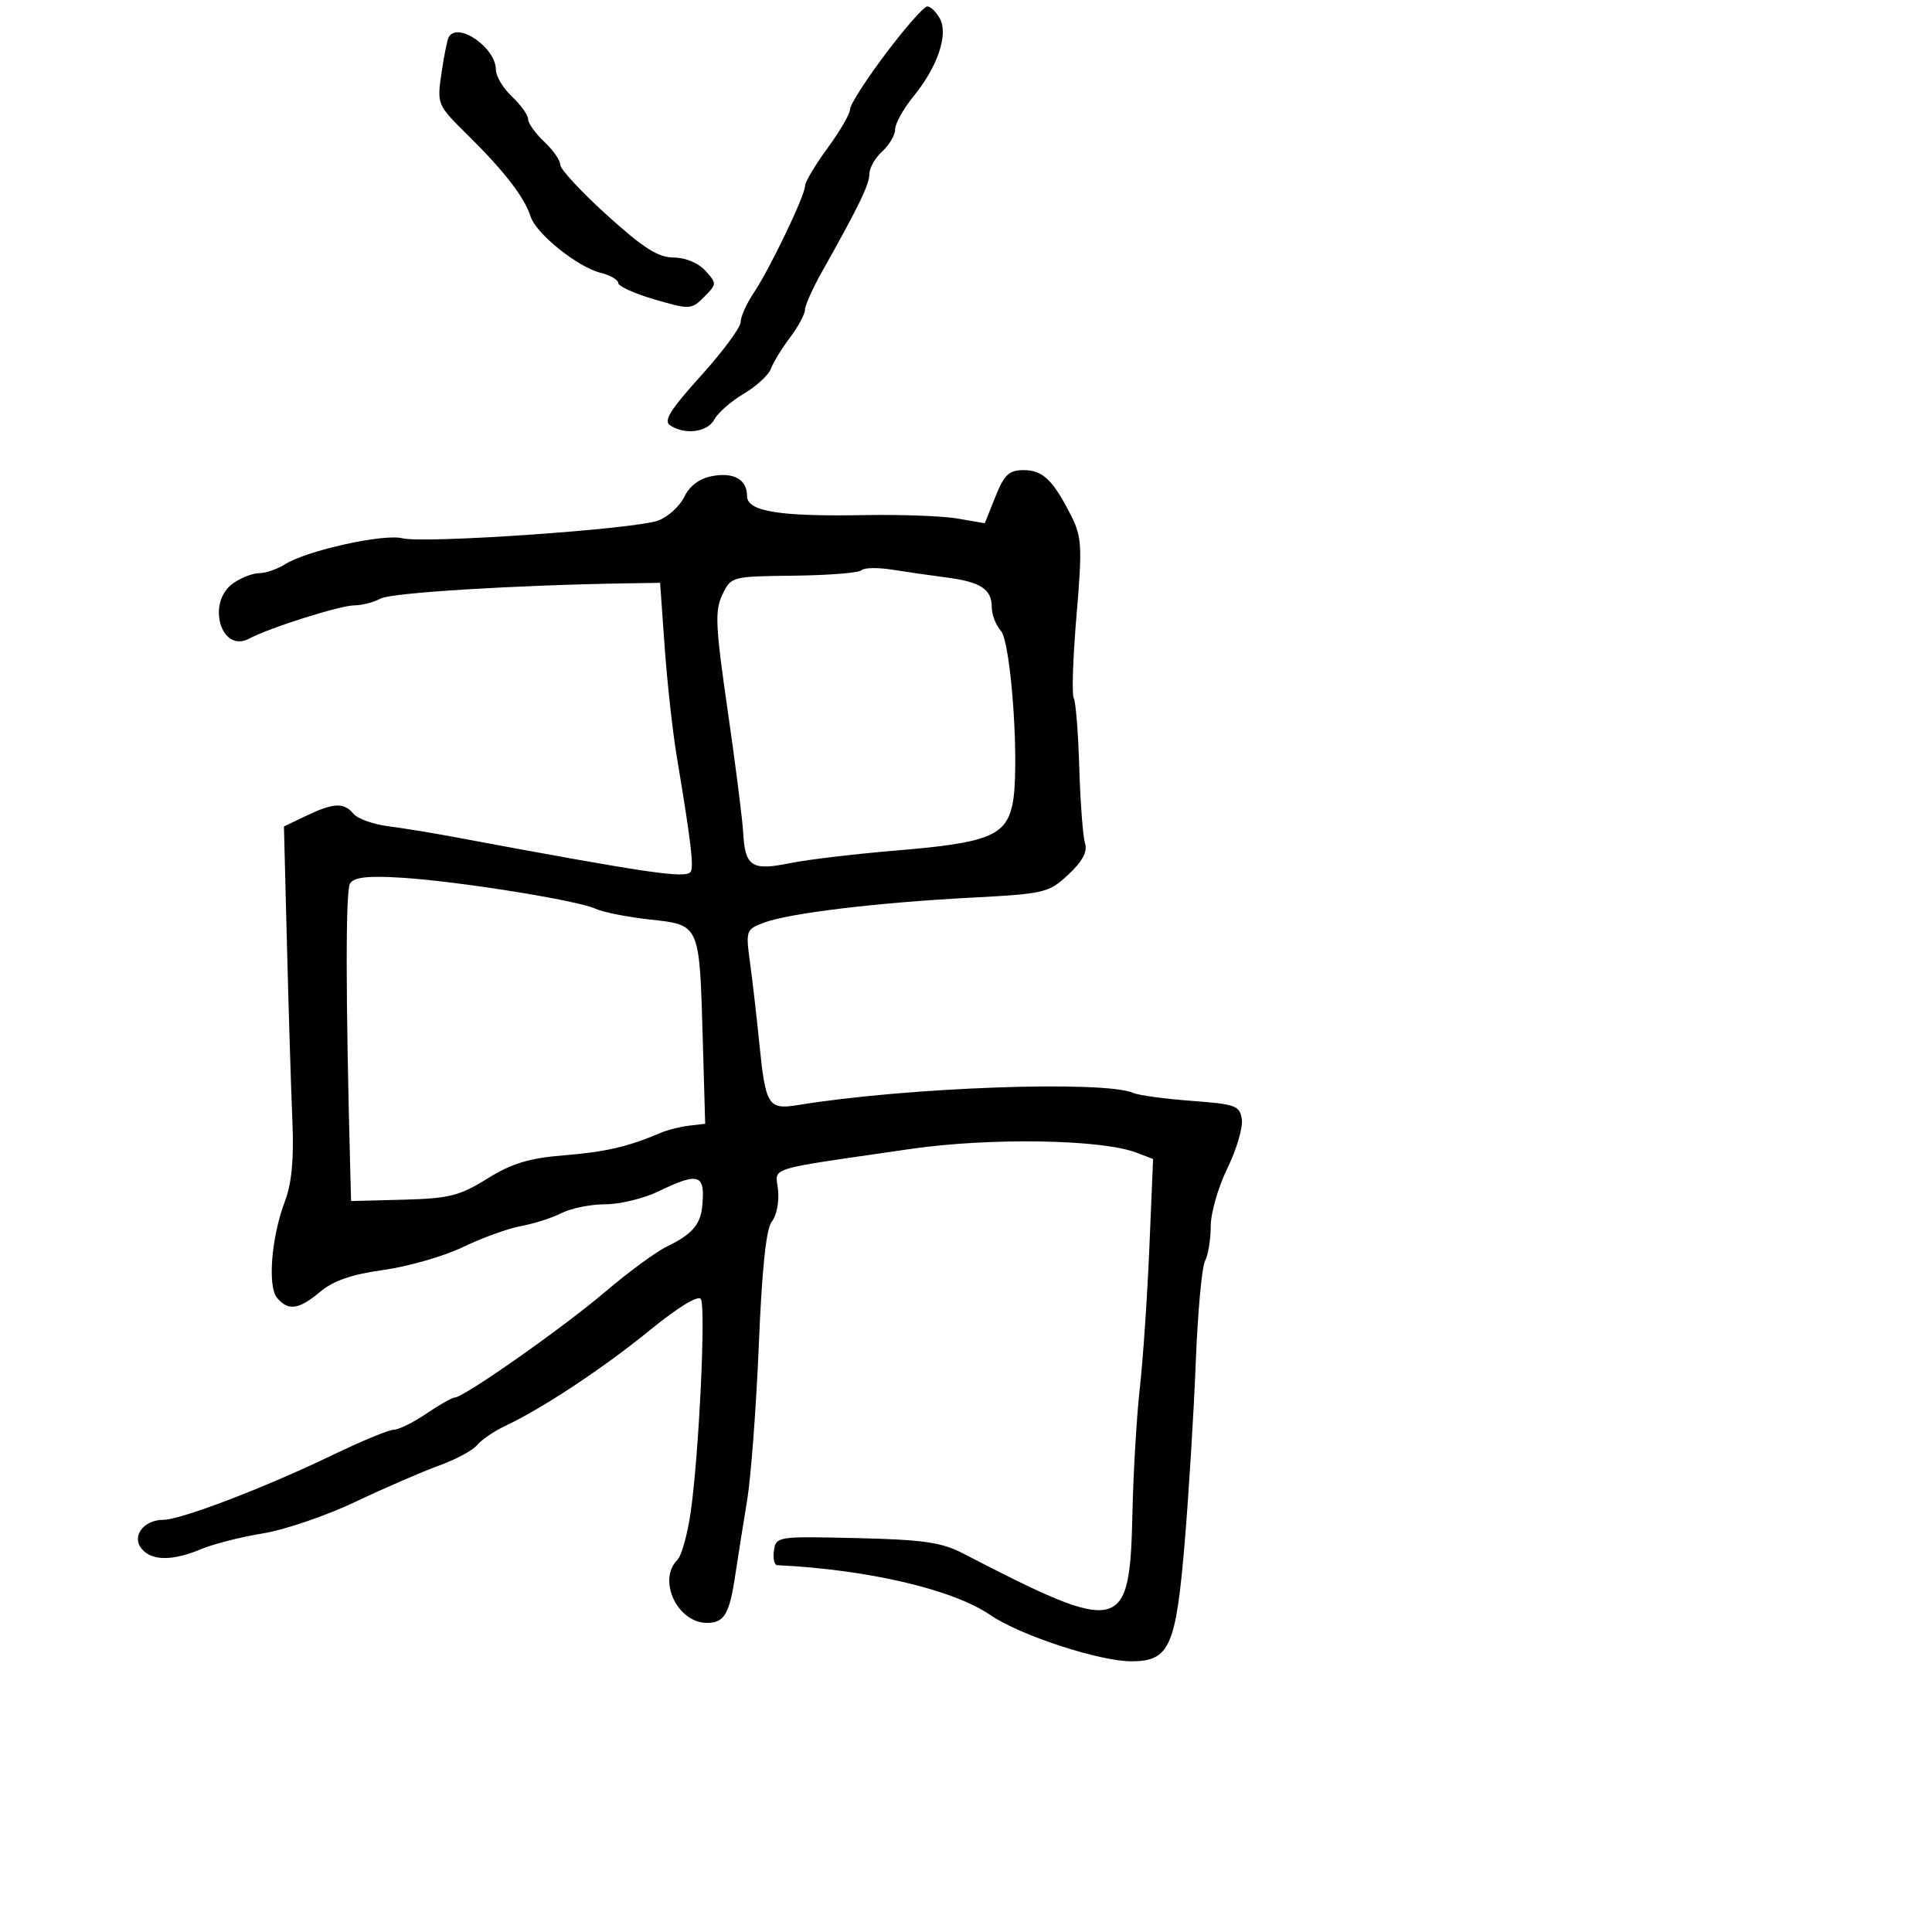 <svg xmlns="http://www.w3.org/2000/svg" width="300" height="300" viewBox="0 0 300 300" version="1.1">
  <defs/>
  <path d="M110.51,73.94 C113.934,73.279 116,74.443 116,77.035 C116,79.415 121.05,80.232 134.252,79.984 C139.888,79.879 146.393,80.121 148.708,80.522 L152.915,81.252 L154.566,77.126 C155.938,73.699 156.681,73 158.954,73 C161.925,73 163.529,74.543 166.339,80.108 C167.985,83.365 168.064,84.868 167.16,95.581 C166.609,102.108 166.413,107.859 166.724,108.362 C167.035,108.865 167.424,113.731 167.589,119.174 C167.753,124.618 168.156,129.916 168.483,130.948 C168.896,132.248 168.104,133.736 165.904,135.792 C162.85,138.646 162.268,138.784 150.615,139.399 C136.061,140.167 122.555,141.801 118.631,143.268 C115.845,144.31 115.782,144.488 116.458,149.421 C116.84,152.214 117.495,157.912 117.914,162.082 C118.875,171.674 119.295,172.345 123.868,171.597 C140.813,168.823 171.439,167.721 176,169.721 C176.825,170.082 180.875,170.631 185,170.939 C191.897,171.455 192.527,171.687 192.83,173.827 C193.011,175.107 191.998,178.527 190.58,181.427 C189.161,184.327 188,188.372 188,190.415 C188,192.459 187.601,194.889 187.113,195.816 C186.625,196.742 185.98,203.8 185.679,211.5 C185.379,219.2 184.607,231.776 183.965,239.446 C182.607,255.669 181.613,257.919 175.788,257.969 C170.834,258.011 158.406,253.953 153.786,250.785 C147.984,246.806 134.782,243.718 120.68,243.039 C120.23,243.018 120.005,241.997 120.18,240.771 C120.494,238.584 120.732,238.548 133,238.834 C143.305,239.074 146.202,239.488 149.5,241.195 C174.207,253.98 175.437,253.691 175.843,235 C175.981,228.675 176.499,219.9 176.994,215.5 C177.489,211.1 178.155,201.306 178.473,193.735 L179.052,179.97 L176.419,178.969 C170.972,176.898 153.616,176.628 141.302,178.421 C124.681,180.842 121.199,181.162 120.683,182.57 C120.486,183.108 120.721,183.804 120.822,184.836 C120.999,186.643 120.563,188.822 119.852,189.678 C118.974,190.736 118.325,196.882 117.827,208.867 C117.423,218.565 116.606,229.425 116.011,233 C115.416,236.575 114.594,241.75 114.184,244.5 C113.268,250.653 112.475,252 109.77,252 C105.182,252 102.058,245.342 105.181,242.219 C105.831,241.569 106.765,238.216 107.256,234.769 C108.536,225.79 109.622,202.996 108.831,201.722 C108.422,201.063 105.33,202.951 100.884,206.572 C93.625,212.485 84.256,218.683 78.42,221.433 C76.727,222.231 74.779,223.562 74.092,224.39 C73.405,225.217 70.74,226.651 68.171,227.576 C65.602,228.5 59.777,231.026 55.226,233.188 C50.675,235.35 44.201,237.562 40.839,238.103 C37.476,238.645 33.157,239.743 31.241,240.544 C26.776,242.409 23.572,242.394 22,240.5 C20.387,238.556 22.299,236.002 25.372,235.995 C28.101,235.989 41.187,230.978 51.652,225.931 C56.136,223.769 60.419,222 61.17,222 C61.921,222 64.191,220.875 66.215,219.5 C68.238,218.125 70.224,217 70.628,217 C72.016,217 87.508,206.11 94,200.572 C97.575,197.522 101.901,194.353 103.612,193.531 C107.335,191.744 108.732,190.185 109.018,187.5 C109.572,182.284 108.599,181.926 102.236,185 C99.959,186.1 96.253,187 93.999,187 C91.745,187 88.686,187.615 87.2,188.366 C85.715,189.118 82.881,190.025 80.903,190.383 C78.924,190.741 74.882,192.202 71.921,193.631 C68.96,195.059 63.401,196.663 59.568,197.194 C54.639,197.877 51.757,198.868 49.723,200.58 C46.411,203.366 44.745,203.602 43.024,201.529 C41.52,199.717 42.145,192.069 44.251,186.5 C45.307,183.708 45.654,179.932 45.4,174 C45.199,169.325 44.823,157.136 44.563,146.914 L44.09,128.328 L47.579,126.664 C51.82,124.641 53.405,124.578 54.894,126.372 C55.52,127.126 57.937,127.992 60.266,128.295 C62.595,128.599 66.975,129.309 70,129.874 C100.941,135.651 106.595,136.481 107.256,135.346 C107.75,134.499 107.276,130.592 105.092,117.5 C104.45,113.65 103.604,106 103.212,100.5 L102.5,90.5 L97.5,90.578 C80.073,90.85 60.802,92.036 59.113,92.939 C58.023,93.523 56.188,94 55.034,94 C52.84,94 41.865,97.467 38.705,99.158 C34.3,101.515 31.993,93.519 36.223,90.557 C37.445,89.701 39.261,89 40.258,89 C41.255,89 43.067,88.372 44.285,87.605 C47.644,85.488 59.553,82.85 62.457,83.579 C65.893,84.441 98.769,82.158 102.254,80.815 C103.769,80.231 105.574,78.575 106.264,77.135 C107.061,75.471 108.61,74.306 110.51,73.94 Z M54.356,137.175 C53.651,138.266 53.665,154.584 54.396,182 L54.515,186.5 L62.632,186.287 C69.74,186.1 71.359,185.694 75.662,183.019 C79.47,180.652 82.144,179.837 87.538,179.4 C94.026,178.874 97.567,178.056 102.5,175.941 C103.6,175.469 105.625,174.952 107,174.792 L109.5,174.5 L109.131,161.63 C108.608,143.354 108.738,143.654 100.93,142.784 C97.393,142.39 93.6,141.641 92.5,141.119 C89.765,139.82 71.092,136.829 62.356,136.29 C57.128,135.968 54.982,136.205 54.356,137.175 Z M133.777,88.546 C133.379,88.95 128.662,89.329 123.294,89.39 C113.599,89.499 113.524,89.519 112.167,92.344 C110.982,94.81 111.092,97.196 112.996,110.344 C114.204,118.68 115.284,127.188 115.396,129.25 C115.685,134.55 116.724,135.244 122.577,134.044 C125.284,133.489 132.801,132.595 139.281,132.057 C153.366,130.888 156.135,129.797 157.197,125 C158.382,119.646 157.063,99.803 155.397,97.921 C154.629,97.053 154,95.421 154,94.294 C154,91.491 152.293,90.365 147,89.676 C144.525,89.354 140.7,88.803 138.5,88.452 C136.3,88.101 134.175,88.143 133.777,88.546 Z M137.524,8.339 C140.562,4.303 143.471,1 143.989,1 C144.506,1 145.388,1.856 145.947,2.901 C147.282,5.395 145.584,10.38 141.836,14.978 C140.276,16.891 139,19.183 139,20.073 C139,20.962 138.1,22.505 137,23.5 C135.9,24.495 135,26.073 135,27.006 C135,28.636 133.329,32.084 127.641,42.192 C126.188,44.773 125,47.431 125,48.098 C125,48.765 123.954,50.704 122.676,52.406 C121.398,54.108 120.059,56.296 119.7,57.27 C119.341,58.243 117.45,59.982 115.498,61.134 C113.546,62.286 111.494,64.077 110.939,65.114 C109.875,67.102 106.465,67.58 104.088,66.076 C102.981,65.375 104.005,63.71 108.838,58.355 C112.227,54.6 115.003,50.847 115.007,50.014 C115.01,49.181 115.918,47.15 117.024,45.5 C119.543,41.741 125,30.371 125,28.881 C125,28.269 126.575,25.622 128.5,23 C130.425,20.378 132,17.657 132,16.955 C132,16.253 134.486,12.375 137.524,8.339 Z M69.686,5.75 C71.089,3.314 77,7.416 77,10.826 C77,11.83 78.125,13.708 79.5,15 C80.875,16.292 82,17.867 82,18.5 C82,19.133 83.125,20.708 84.5,22 C85.875,23.292 87,24.908 87,25.591 C87,26.275 90.263,29.792 94.25,33.406 C99.878,38.508 102.192,39.98 104.595,39.989 C106.427,39.995 108.442,40.831 109.532,42.035 C111.324,44.016 111.319,44.125 109.337,46.107 C107.361,48.084 107.135,48.095 101.651,46.501 C98.543,45.597 96,44.449 96,43.948 C96,43.448 94.763,42.731 93.25,42.355 C89.664,41.464 83.22,36.272 82.379,33.598 C81.454,30.656 78.301,26.569 72.67,21.014 C67.877,16.284 67.846,16.211 68.548,11.374 C68.937,8.693 69.449,6.162 69.686,5.75 Z"/>
</svg>

